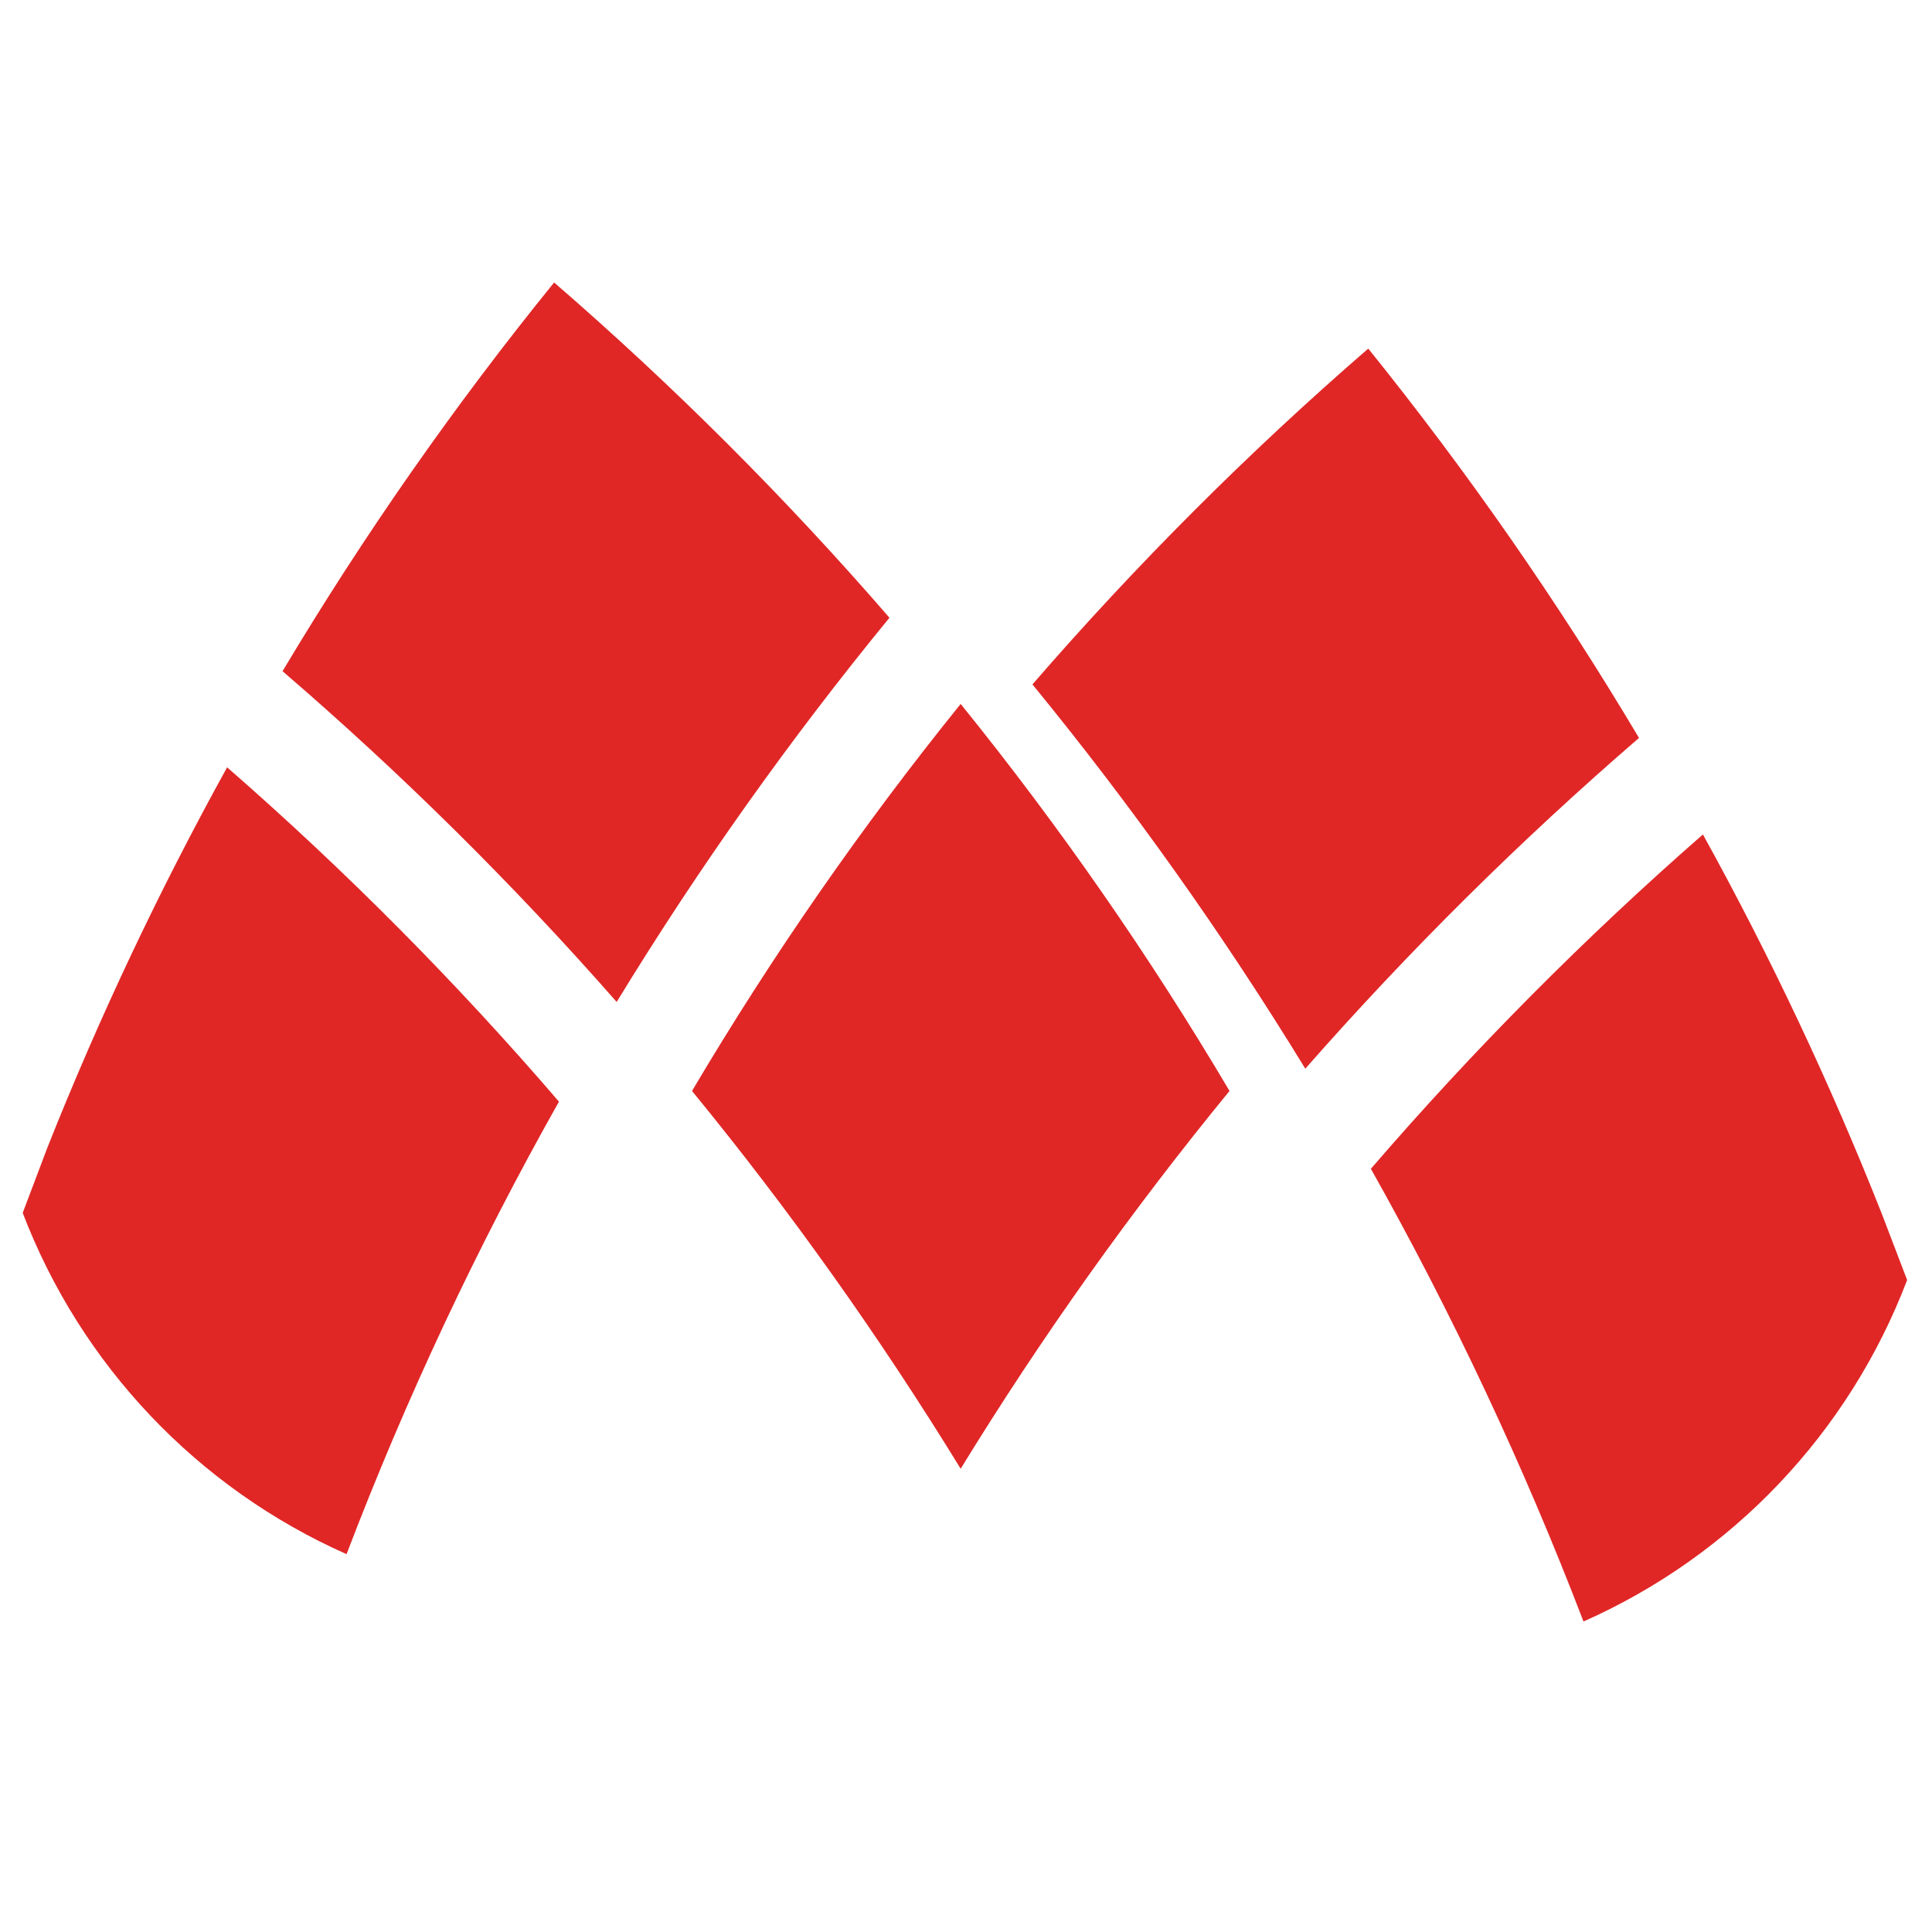 <?xml version="1.0" encoding="UTF-8" standalone="no"?>
<!DOCTYPE svg PUBLIC "-//W3C//DTD SVG 1.1//EN" "http://www.w3.org/Graphics/SVG/1.1/DTD/svg11.dtd">
<svg width="100%" height="100%" viewBox="0 0 2550 2550" version="1.1" xmlns="http://www.w3.org/2000/svg" xmlns:xlink="http://www.w3.org/1999/xlink" xml:space="preserve" xmlns:serif="http://www.serif.com/" style="fill-rule:evenodd;clip-rule:evenodd;stroke-linejoin:round;stroke-miterlimit:2;">
    <g transform="matrix(4.167,0,0,4.167,0,0)">
        <path d="M177.045,348.944C151.094,394.986 128.606,442.894 109.768,492.273C62.56,471.318 25.647,432.417 7.191,384.178L15.035,363.436C31.446,322.145 50.451,281.934 71.94,243.043C109.467,275.781 144.592,311.172 177.045,348.944Z" style="fill:rgb(224,39,38);fill-rule:nonzero;"/>
        <path d="M281.749,195.643C250.164,234.174 221.288,274.844 195.326,317.366C162.533,280.02 127.169,245.009 89.492,212.595C115.19,169.555 143.938,128.41 175.517,89.476C213.475,122.336 249.024,157.883 281.882,195.844" style="fill:rgb(224,39,38);fill-rule:nonzero;"/>
        <path d="M389.445,345.554C358.373,383.461 329.921,423.44 304.285,465.216C278.668,423.444 250.238,383.465 219.193,345.554C244.56,302.69 272.999,261.72 304.285,222.967C335.609,261.709 364.071,302.679 389.445,345.554Z" style="fill:rgb(224,39,38);fill-rule:nonzero;"/>
        <path d="M519.146,233.733C481.548,266.188 446.231,301.194 413.445,338.504C387.452,296.003 358.575,255.333 327.022,216.782C359.895,178.834 395.44,143.287 433.387,110.414C464.846,149.447 493.504,190.655 519.146,233.733Z" style="fill:rgb(224,39,38);fill-rule:nonzero;"/>
        <path d="M604.073,405.442C585.692,453.722 548.787,492.66 501.563,513.603C482.641,464.228 460.132,416.302 434.219,370.208C466.748,332.484 501.89,297.095 539.389,264.307C560.847,303.137 579.789,343.307 596.096,384.568L604.073,405.442Z" style="fill:rgb(224,39,38);fill-rule:nonzero;"/>
    </g>
</svg>
